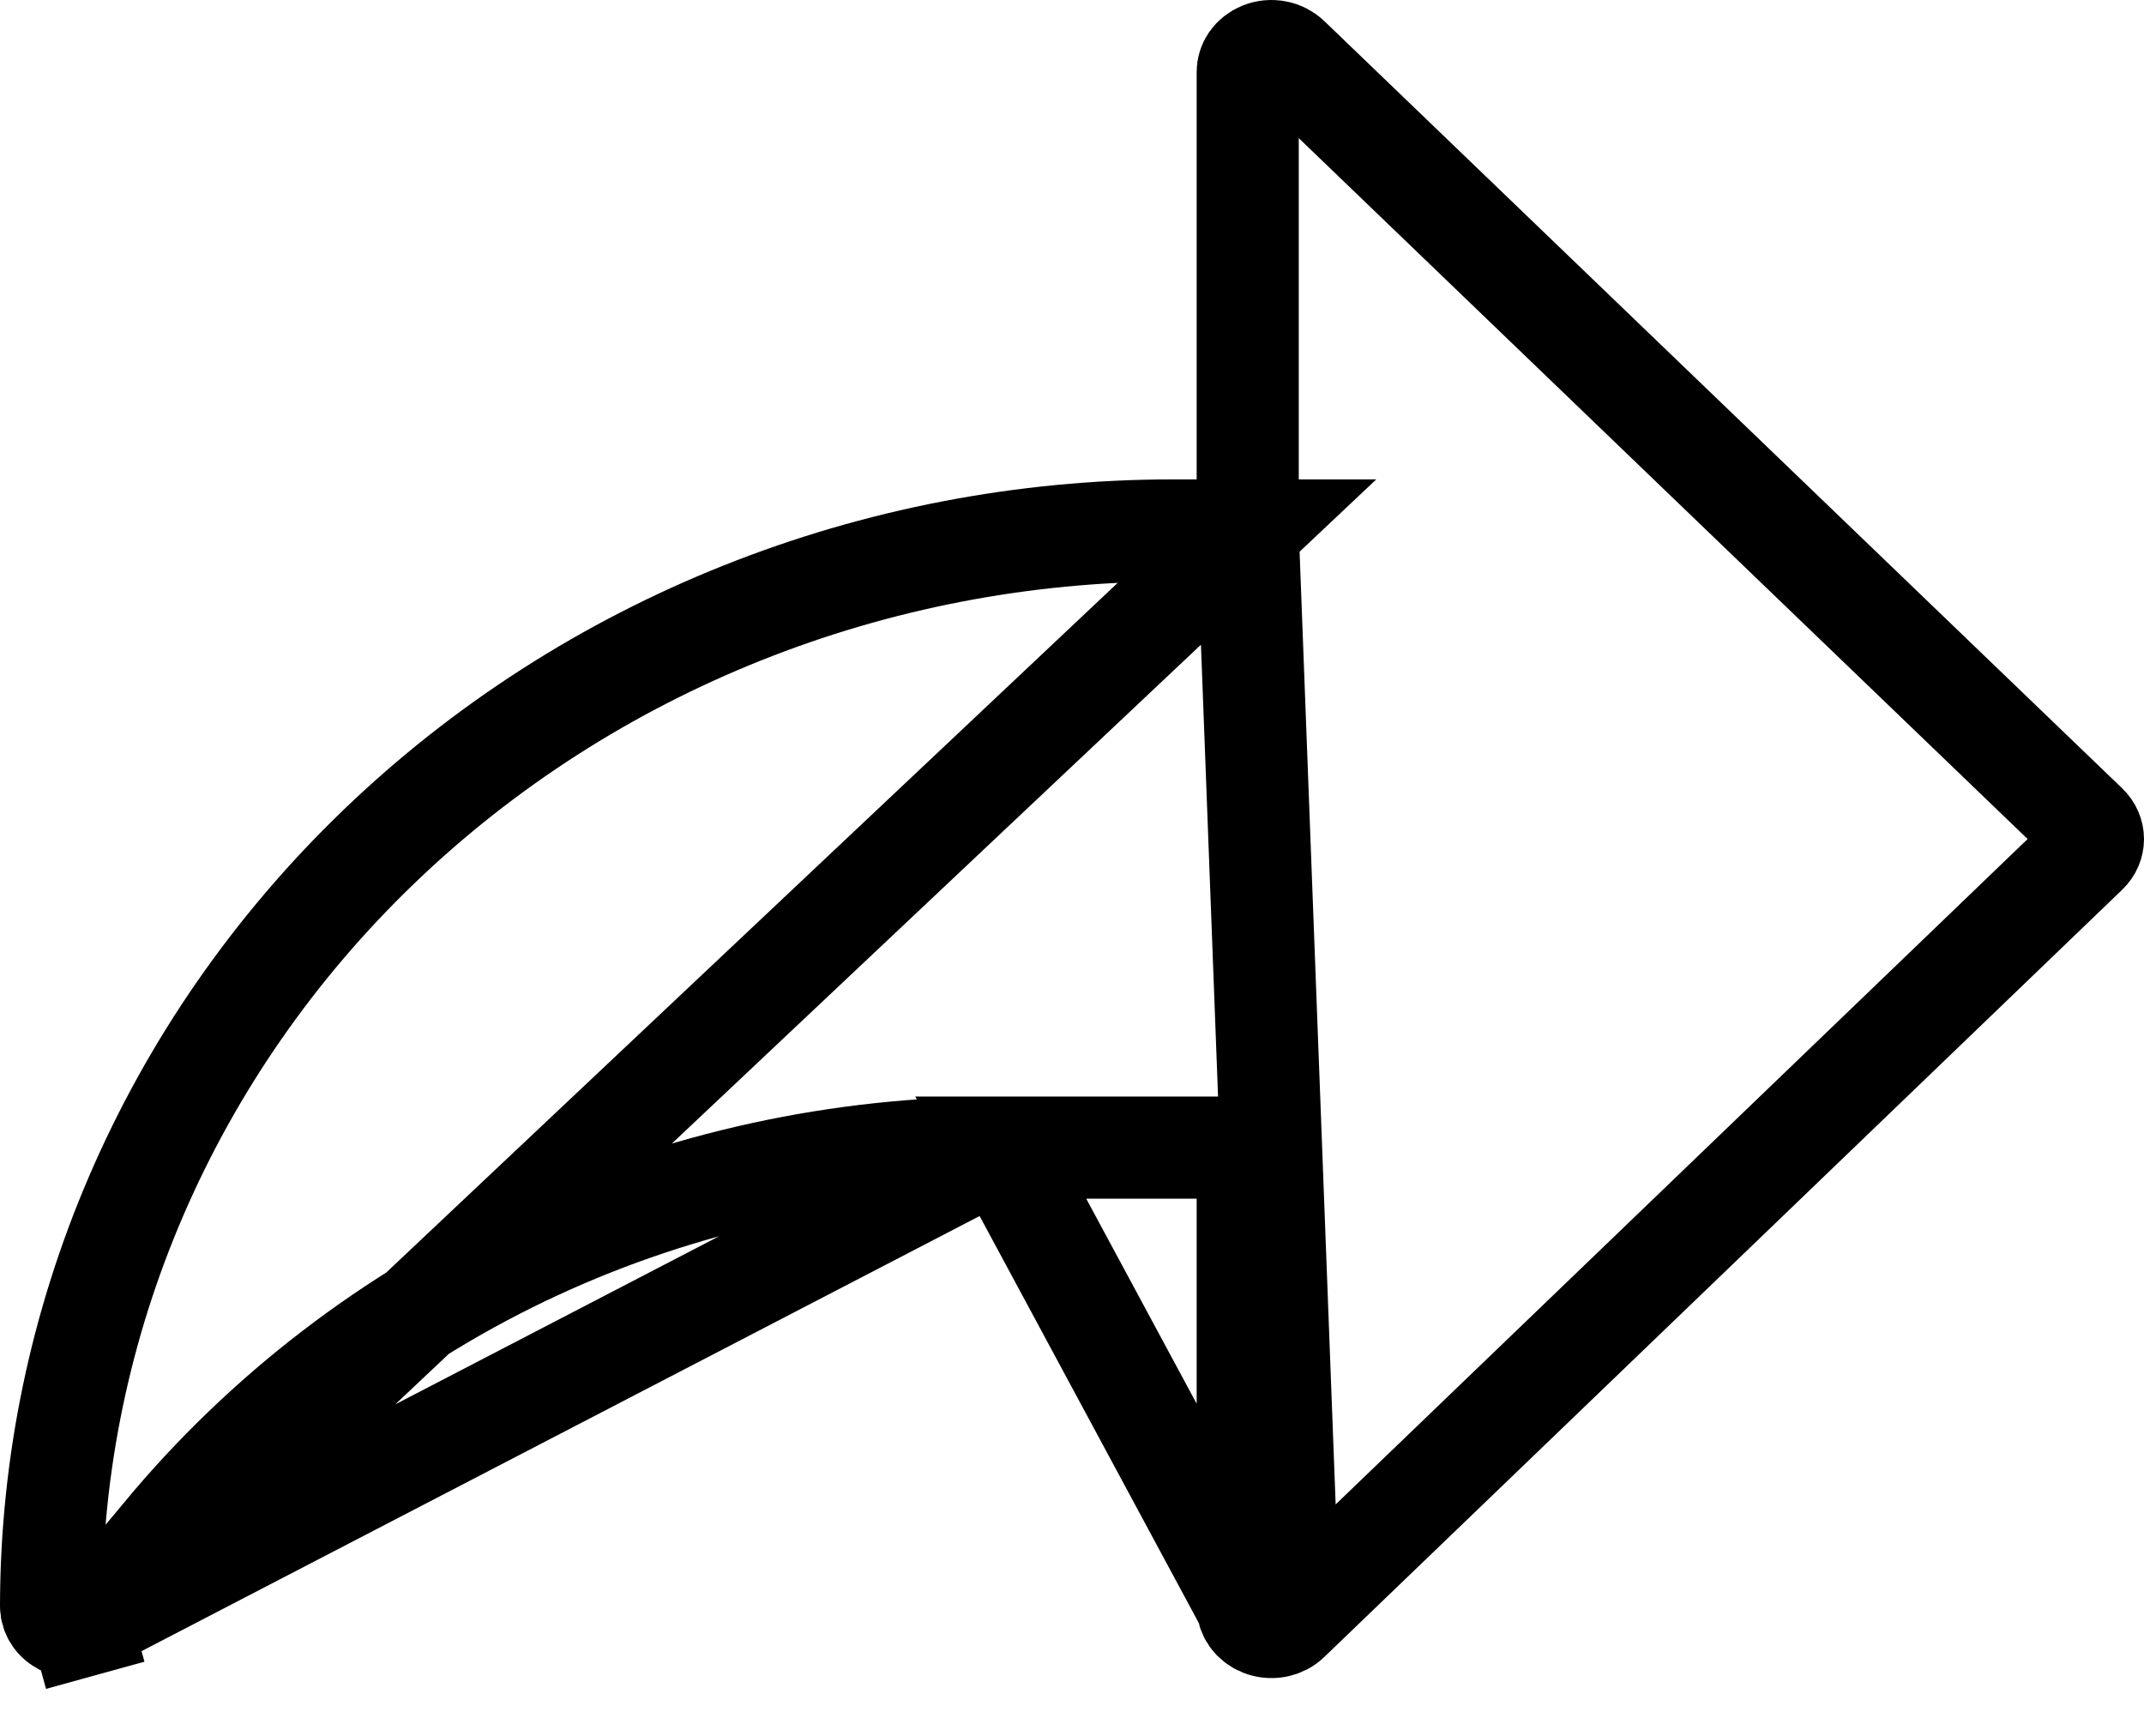 <svg width="21" height="17" viewBox="0 0 21 17" fill="none" xmlns="http://www.w3.org/2000/svg">
<path d="M12.221 5.195H11.721L11.477 5.195C11.477 5.195 11.477 5.195 11.477 5.195C11.477 5.195 11.477 5.195 11.477 5.195C8.56 5.198 5.768 6.314 3.712 8.291C1.656 10.268 0.503 12.944 0.5 15.731L0.5 15.731C0.5 15.769 0.512 15.807 0.537 15.842C0.562 15.876 0.601 15.905 0.648 15.922C0.697 15.938 0.75 15.939 0.8 15.925L0.933 16.407L0.8 15.925C0.85 15.912 0.891 15.884 0.919 15.85L12.221 5.195ZM12.221 5.195V4.695V0.704C12.221 0.668 12.232 0.631 12.255 0.598C12.278 0.565 12.314 0.536 12.358 0.518C12.403 0.5 12.454 0.495 12.503 0.505C12.551 0.514 12.594 0.537 12.625 0.567L20.439 8.08L20.439 8.08C20.46 8.1 20.475 8.122 20.485 8.146C20.495 8.169 20.5 8.193 20.5 8.217C20.5 8.241 20.495 8.265 20.485 8.289C20.475 8.312 20.46 8.334 20.439 8.354L20.439 8.354L12.625 15.867M12.221 5.195L12.625 15.867M12.221 15.73V11.739V11.239H11.721L9.802 11.239L12.221 15.73ZM12.221 15.73C12.221 15.766 12.232 15.803 12.255 15.836C12.278 15.869 12.314 15.898 12.358 15.916C12.403 15.934 12.454 15.939 12.503 15.93C12.551 15.92 12.594 15.898 12.625 15.867M12.221 15.73L12.625 15.867M1.602 15.033L0.919 15.85L9.801 11.239H9.801C8.228 11.236 6.673 11.575 5.254 12.231C3.834 12.888 2.586 13.845 1.602 15.032C1.602 15.033 1.602 15.033 1.602 15.033Z" stroke="black"/>
</svg>

